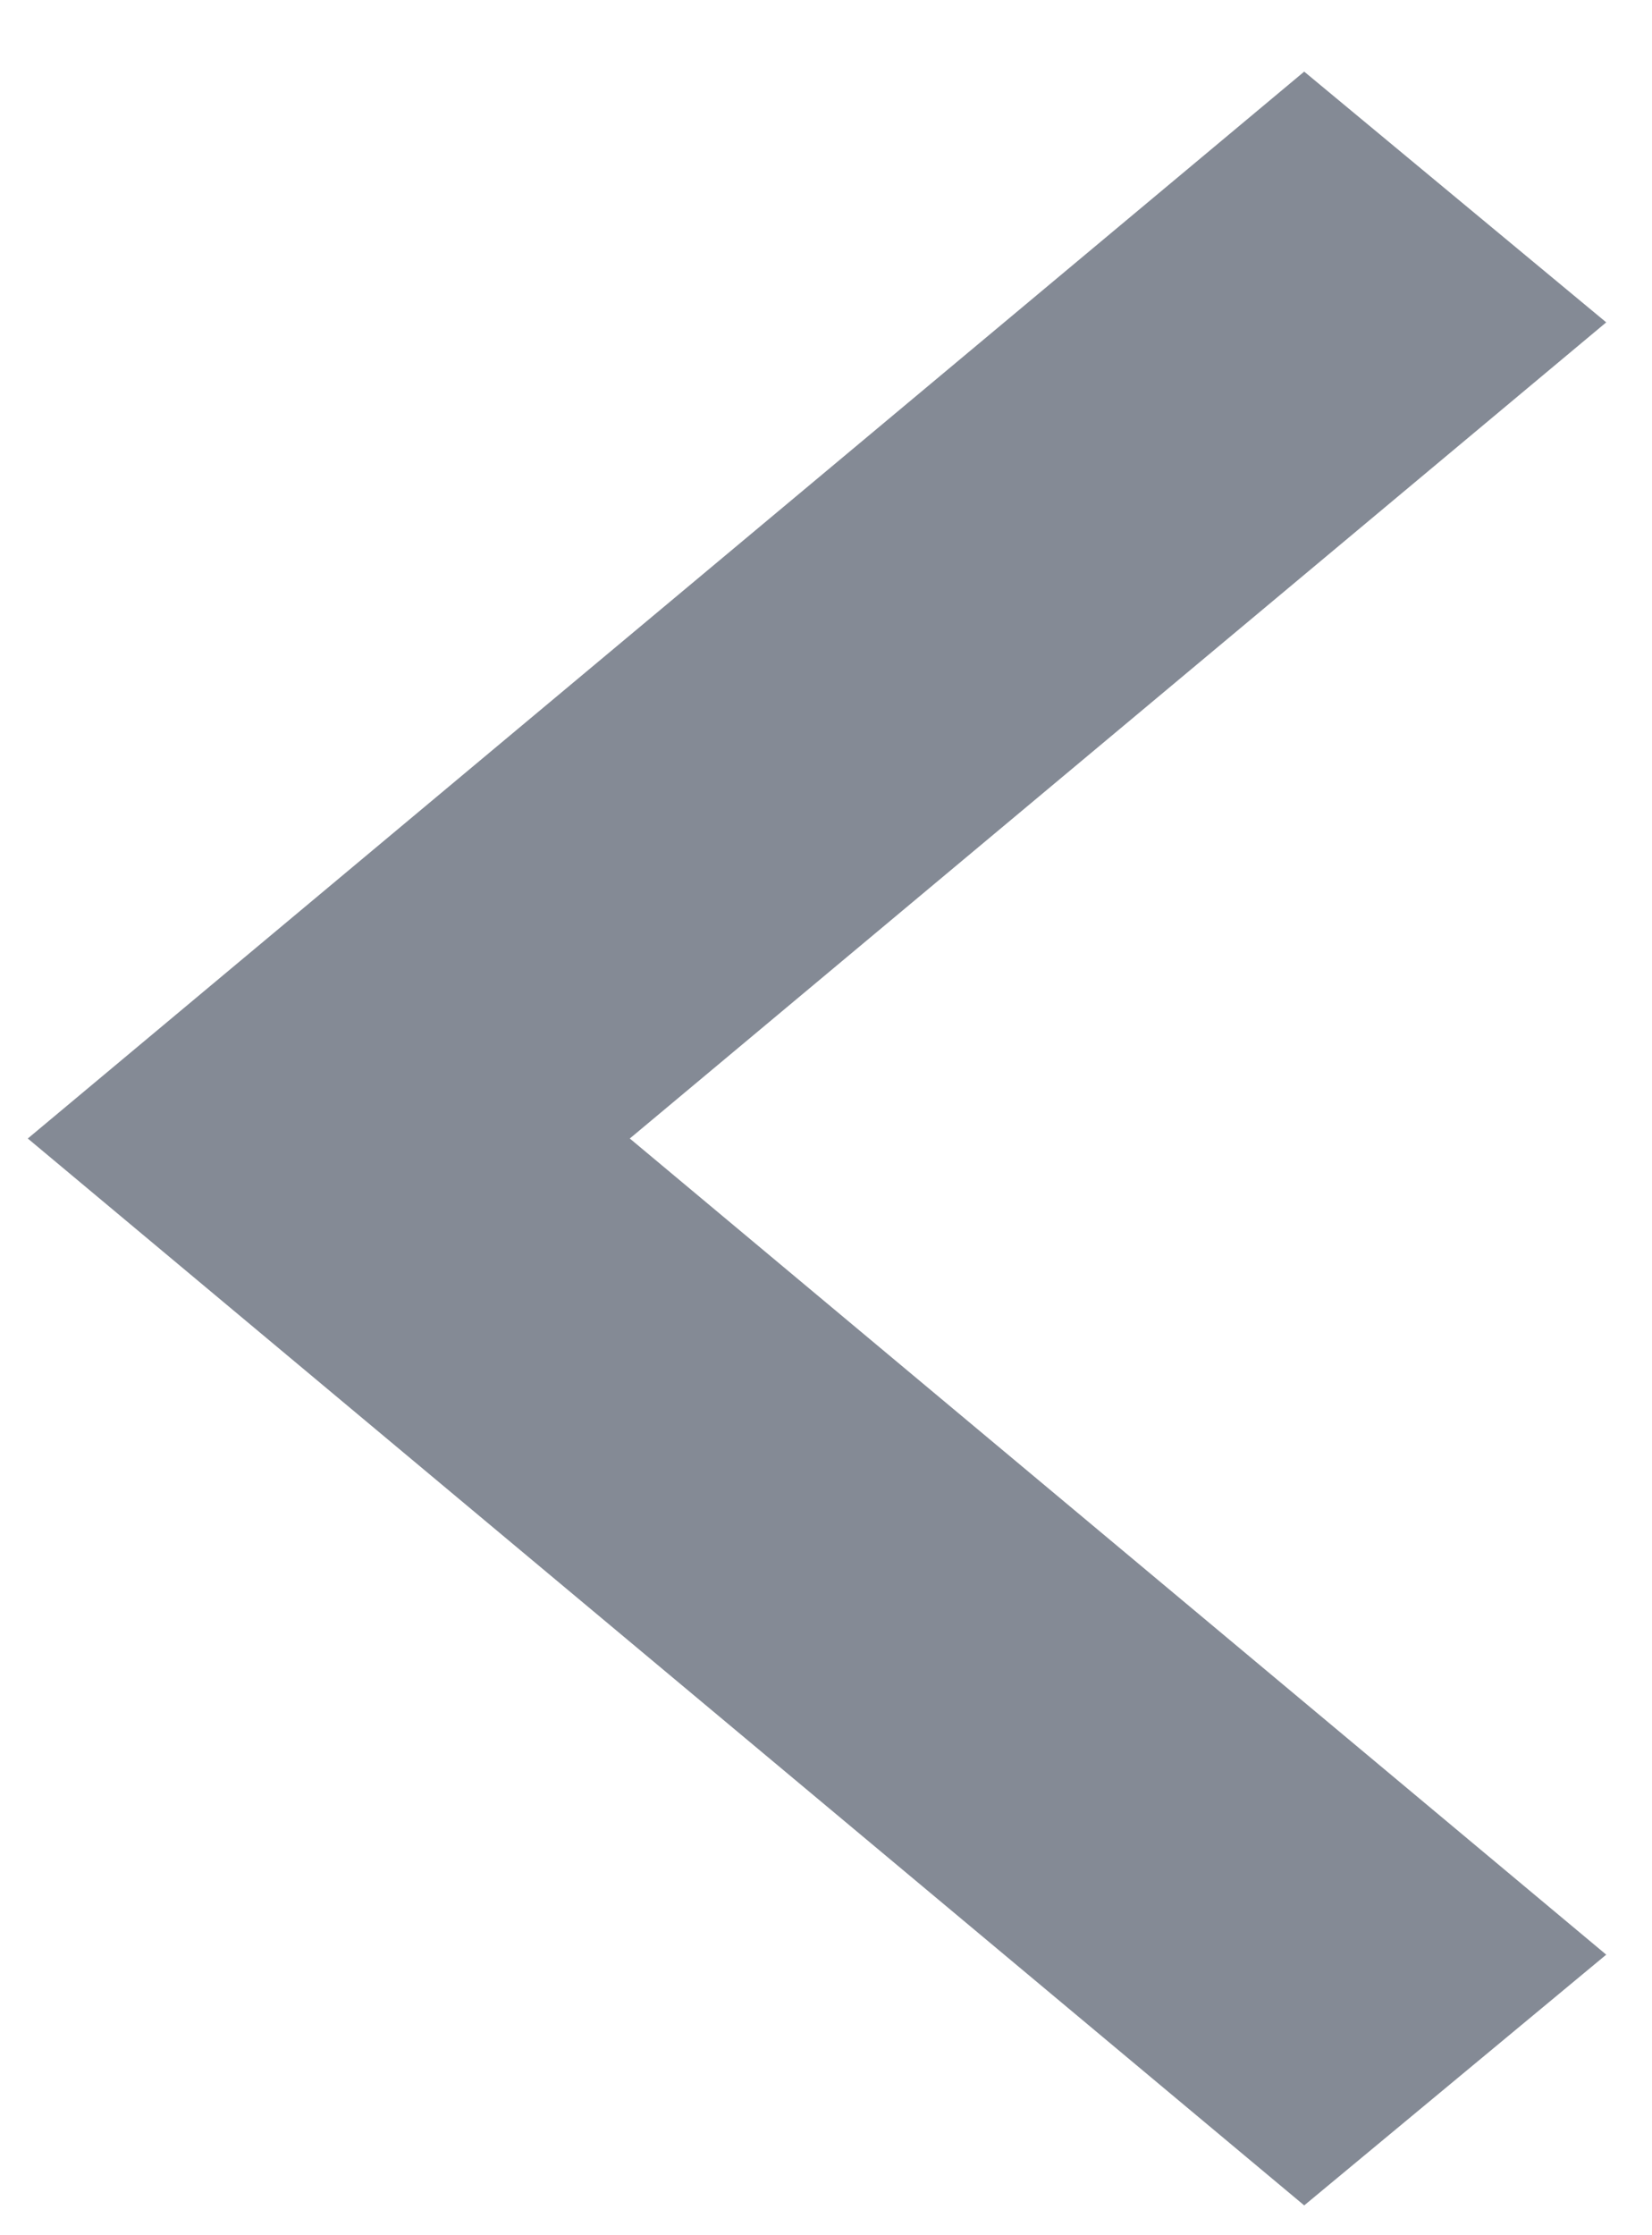 <svg width="17" height="23" viewBox="0 0 17 23" fill="none" xmlns="http://www.w3.org/2000/svg">
<path id="Vector" d="M16.529 3.317L6.481 11.715L16.529 20.113L13.421 22.693L0.286 11.715L13.421 0.737L16.529 3.317Z" fill="#848A95"/>
</svg>
